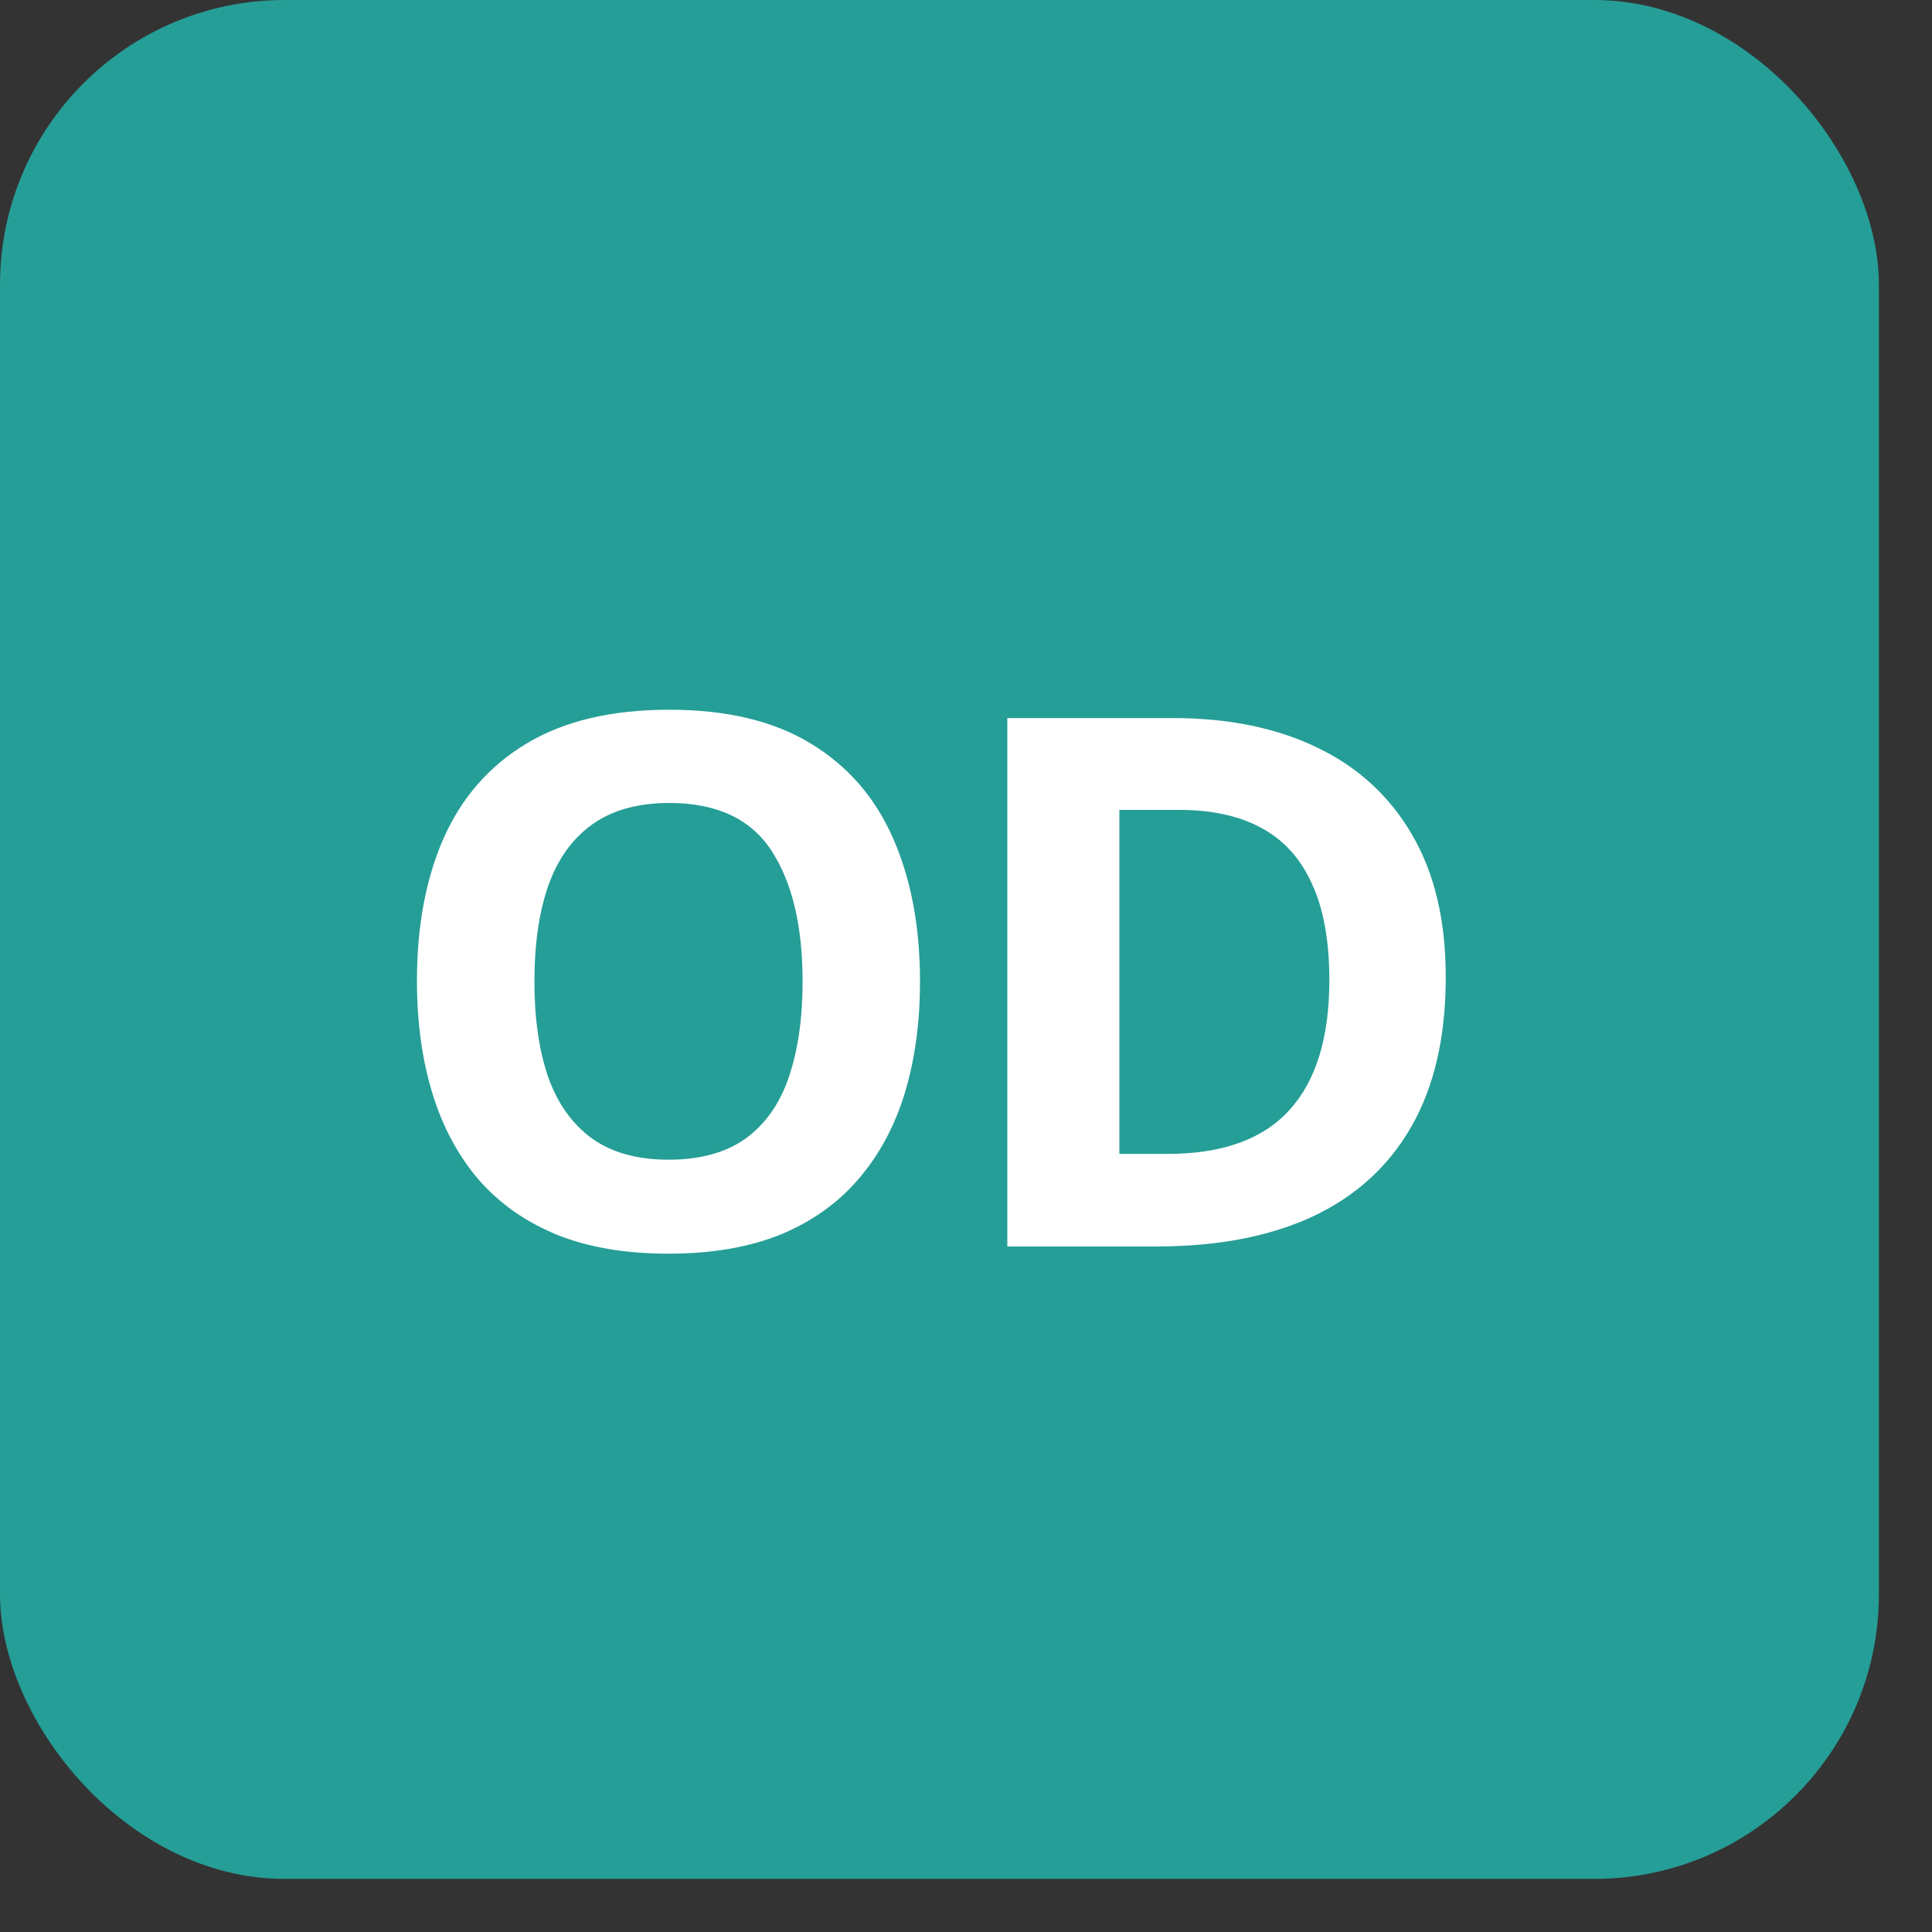 <svg width="31" height="31" viewBox="0 0 31 31" fill="none" xmlns="http://www.w3.org/2000/svg">
<rect x="0" y="0" width="31" height="31" fill="#333333" stroke="none"/>
<rect width="30.148" height="30.148" rx="4.568" fill="#259E97"/>
<path d="M14.762 15.749C14.762 16.403 14.681 16.998 14.519 17.535C14.357 18.069 14.109 18.529 13.777 18.916C13.448 19.302 13.03 19.6 12.524 19.809C12.018 20.014 11.418 20.116 10.726 20.116C10.034 20.116 9.435 20.014 8.929 19.809C8.422 19.6 8.003 19.302 7.67 18.916C7.342 18.529 7.096 18.067 6.934 17.53C6.771 16.992 6.69 16.395 6.69 15.738C6.69 14.86 6.833 14.097 7.119 13.447C7.409 12.794 7.854 12.287 8.453 11.928C9.052 11.568 9.814 11.388 10.738 11.388C11.658 11.388 12.414 11.568 13.005 11.928C13.601 12.287 14.041 12.794 14.328 13.447C14.617 14.1 14.762 14.868 14.762 15.749ZM8.575 15.749C8.575 16.341 8.648 16.851 8.795 17.28C8.946 17.706 9.18 18.034 9.497 18.266C9.814 18.494 10.224 18.608 10.726 18.608C11.237 18.608 11.65 18.494 11.967 18.266C12.284 18.034 12.514 17.706 12.658 17.28C12.804 16.851 12.878 16.341 12.878 15.749C12.878 14.86 12.712 14.16 12.379 13.65C12.047 13.14 11.5 12.884 10.738 12.884C10.232 12.884 9.818 13.001 9.497 13.232C9.18 13.461 8.946 13.789 8.795 14.218C8.648 14.644 8.575 15.154 8.575 15.749ZM23.198 15.68C23.198 16.635 23.014 17.433 22.647 18.075C22.283 18.713 21.756 19.194 21.064 19.519C20.372 19.84 19.538 20 18.564 20H16.163V11.522H18.825C19.714 11.522 20.486 11.68 21.139 11.997C21.792 12.31 22.299 12.776 22.658 13.395C23.018 14.009 23.198 14.771 23.198 15.68ZM21.33 15.726C21.33 15.1 21.238 14.586 21.052 14.184C20.87 13.778 20.6 13.478 20.24 13.285C19.884 13.091 19.444 12.995 18.918 12.995H17.961V18.515H18.732C19.61 18.515 20.261 18.282 20.687 17.814C21.116 17.346 21.33 16.65 21.33 15.726Z" fill="white"/>
</svg>
